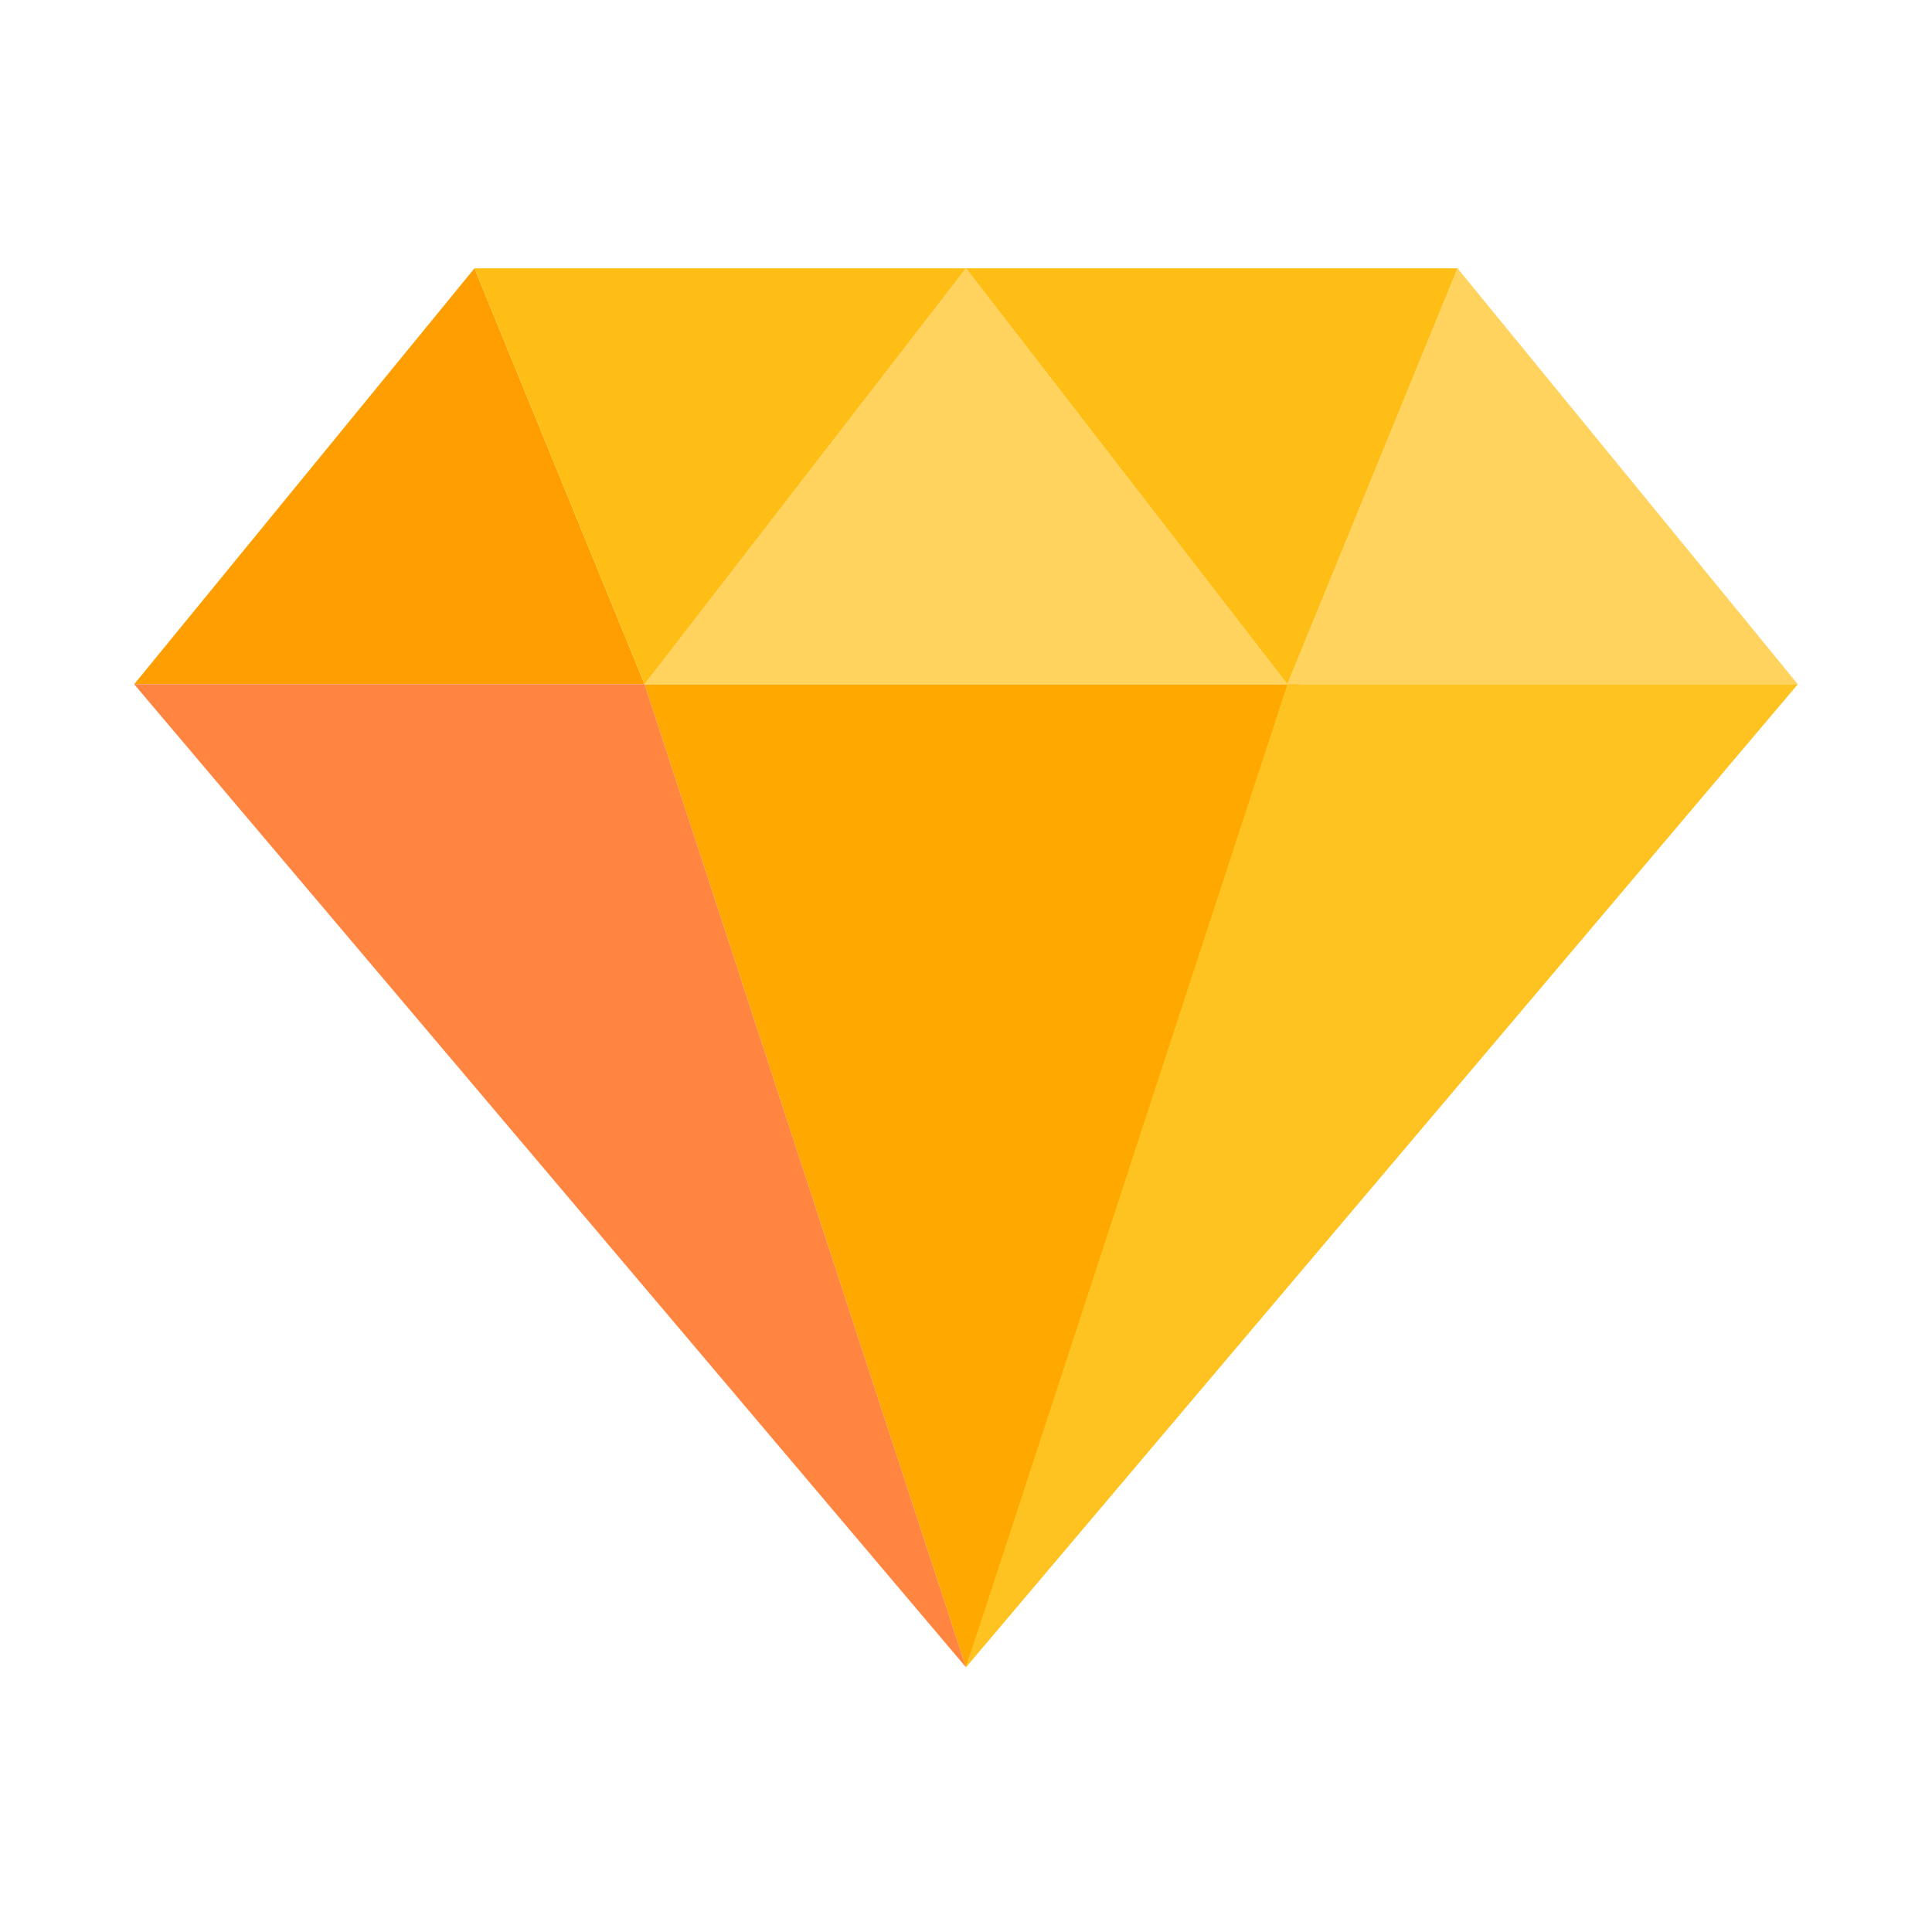 <svg width="36" height="36" viewBox="0 0 36 36" fill="none" xmlns="http://www.w3.org/2000/svg">
<path d="M18 31.068L24.214 12.75H12.011L18 31.068Z" fill="#FFA800"/>
<path d="M18 5L12.011 12.75H23.989L18 5Z" fill="#FFD35D"/>
<path d="M8.841 5L2.5 12.75H12.011L8.841 5Z" fill="#FF9E00"/>
<path d="M27.159 5L33.5 12.75H23.989L27.159 5Z" fill="#FFD35D"/>
<path d="M12.011 12.75L8.841 5H18L12.011 12.75Z" fill="#FFBE15"/>
<path d="M23.989 12.75L18 5H27.159L23.989 12.75Z" fill="#FFBE15"/>
<path d="M18 31.068L12.011 12.75H2.5L18 31.068Z" fill="#FF8540"/>
<path d="M18 31.068L23.989 12.75H33.5L18 31.068Z" fill="#FFC321"/>
</svg>
